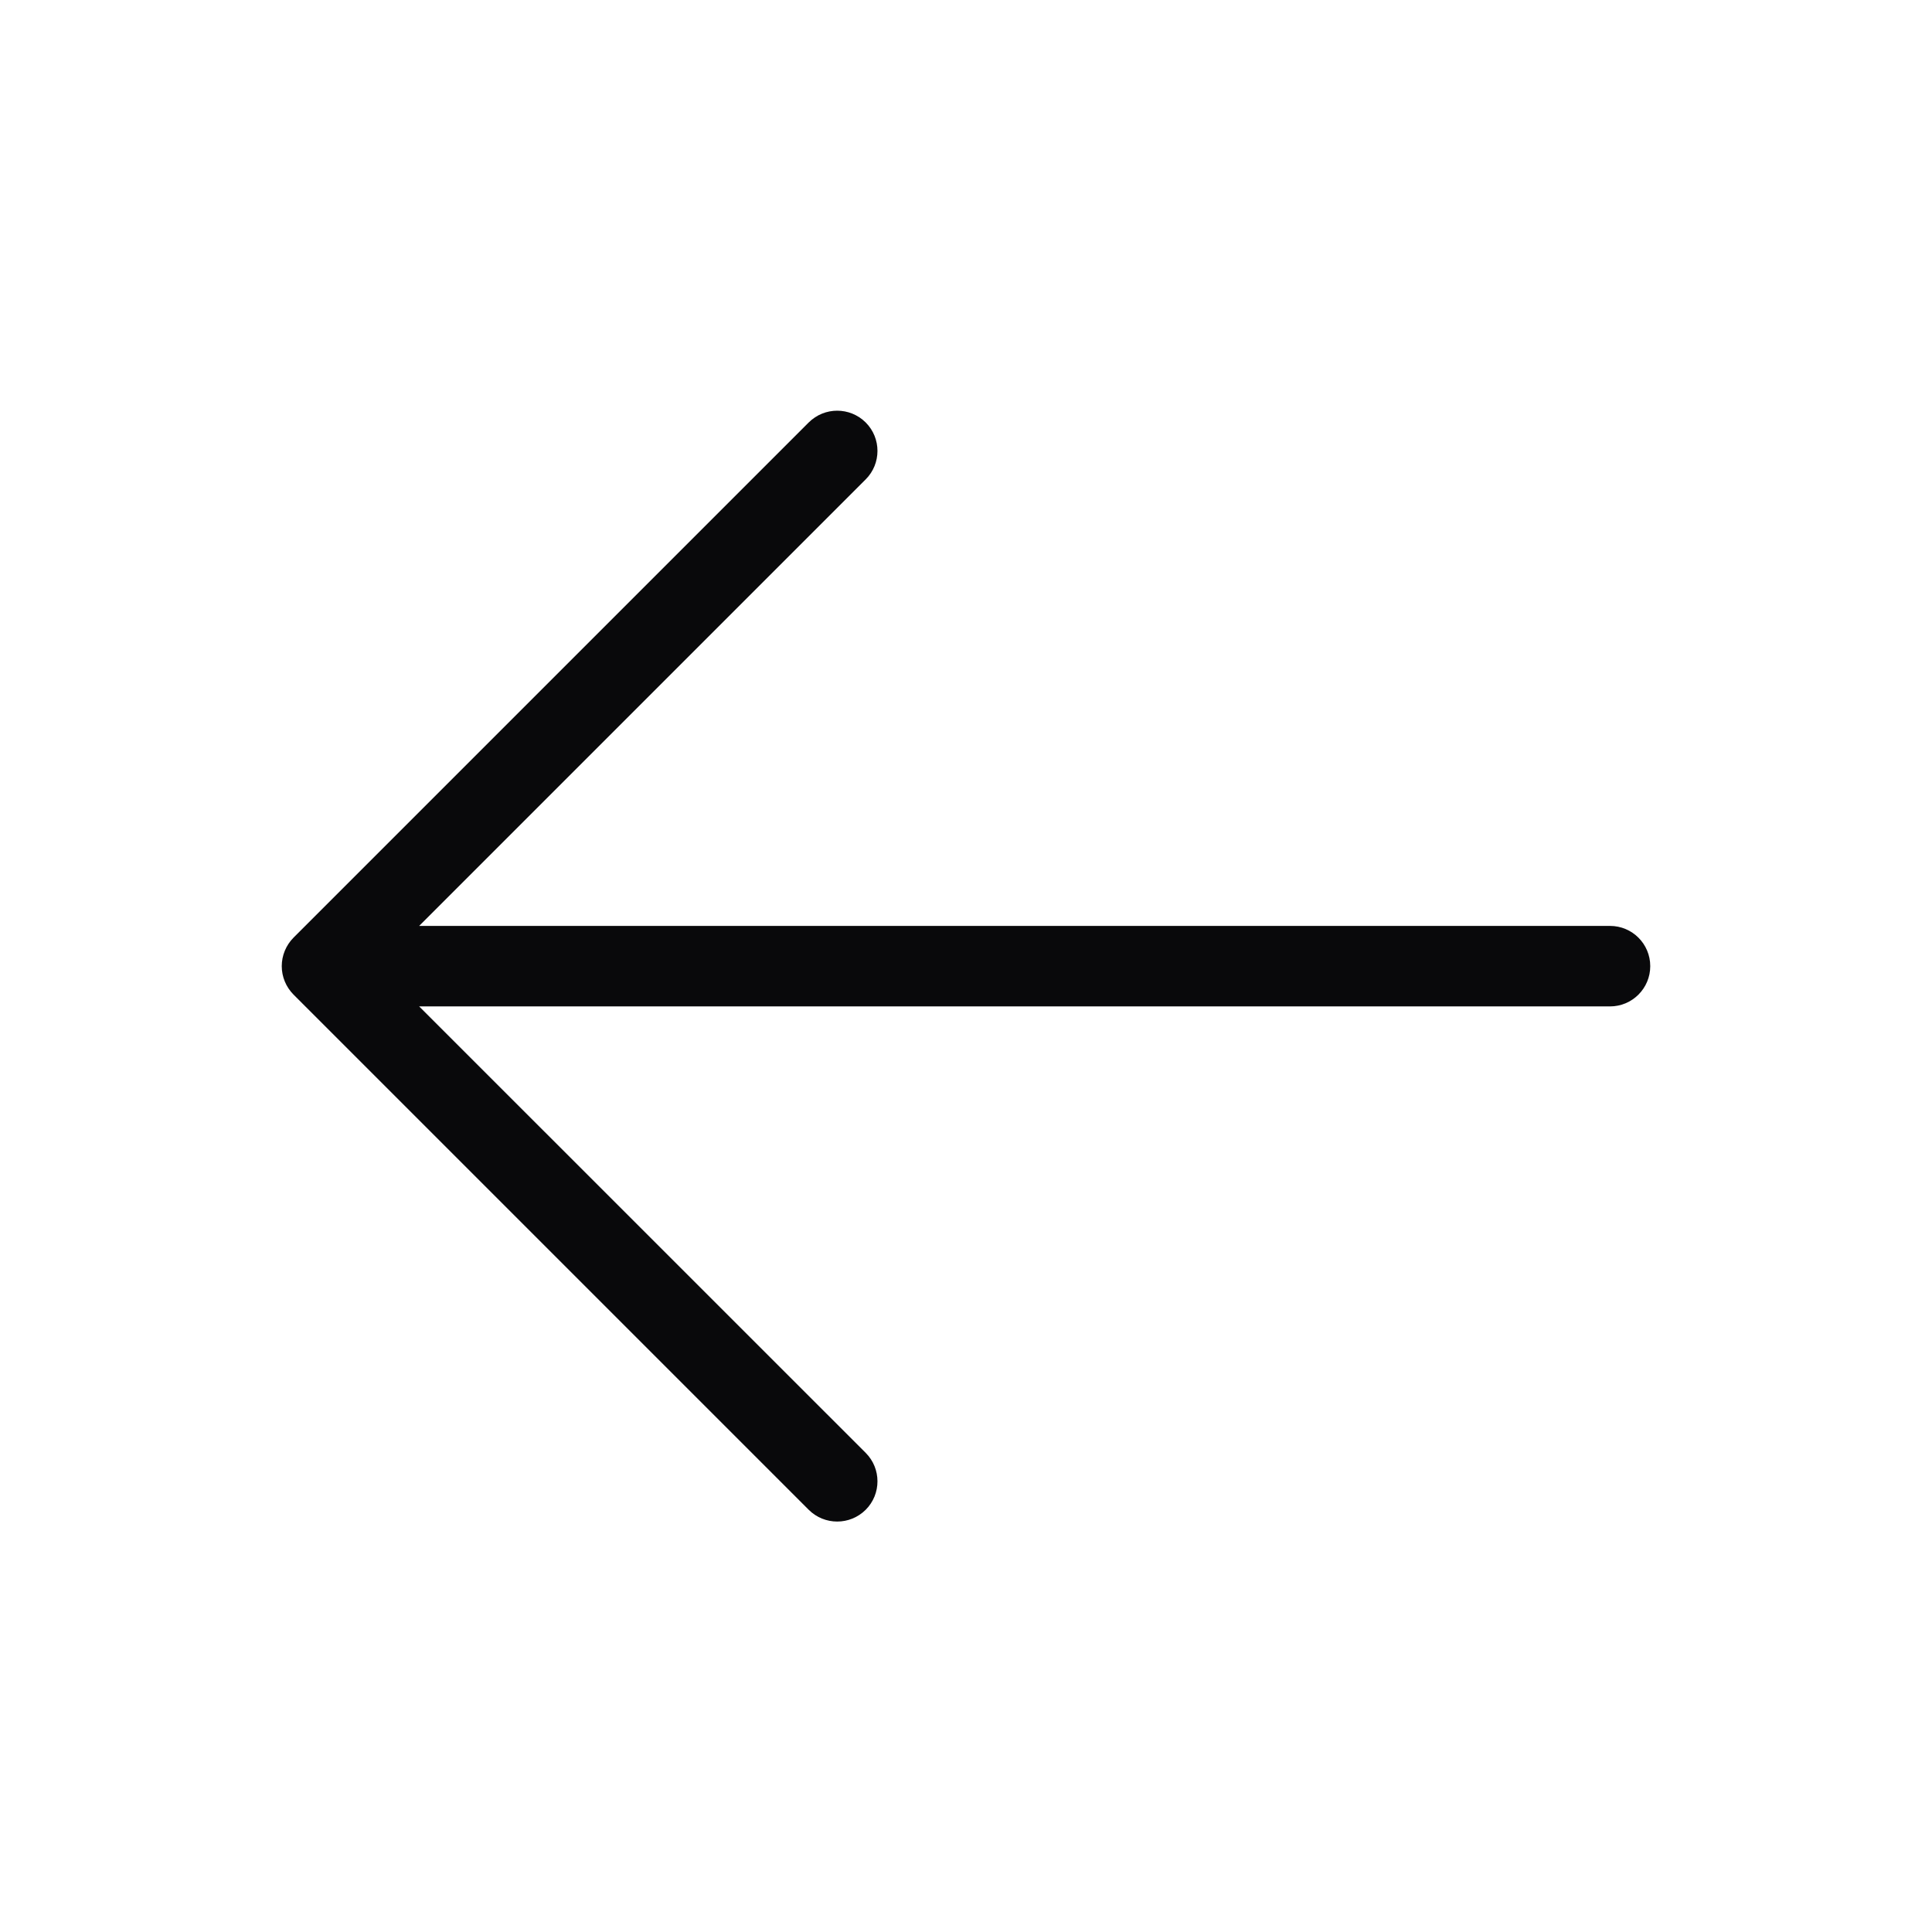 <svg width="24" height="24" viewBox="0 0 24 24" fill="none" xmlns="http://www.w3.org/2000/svg">
<path fill-rule="evenodd" clip-rule="evenodd" d="M10.754 5.248C10.949 5.443 10.949 5.76 10.754 5.955L5.207 11.502H20C20.276 11.502 20.5 11.725 20.5 12.002C20.5 12.278 20.276 12.502 20 12.502H5.207L10.754 18.048C10.949 18.243 10.949 18.56 10.754 18.755C10.558 18.95 10.242 18.95 10.046 18.755L3.646 12.355C3.553 12.261 3.5 12.134 3.5 12.002C3.5 11.869 3.553 11.742 3.646 11.648L10.046 5.248C10.242 5.053 10.558 5.053 10.754 5.248Z" fill="#09090B"/>
</svg>
